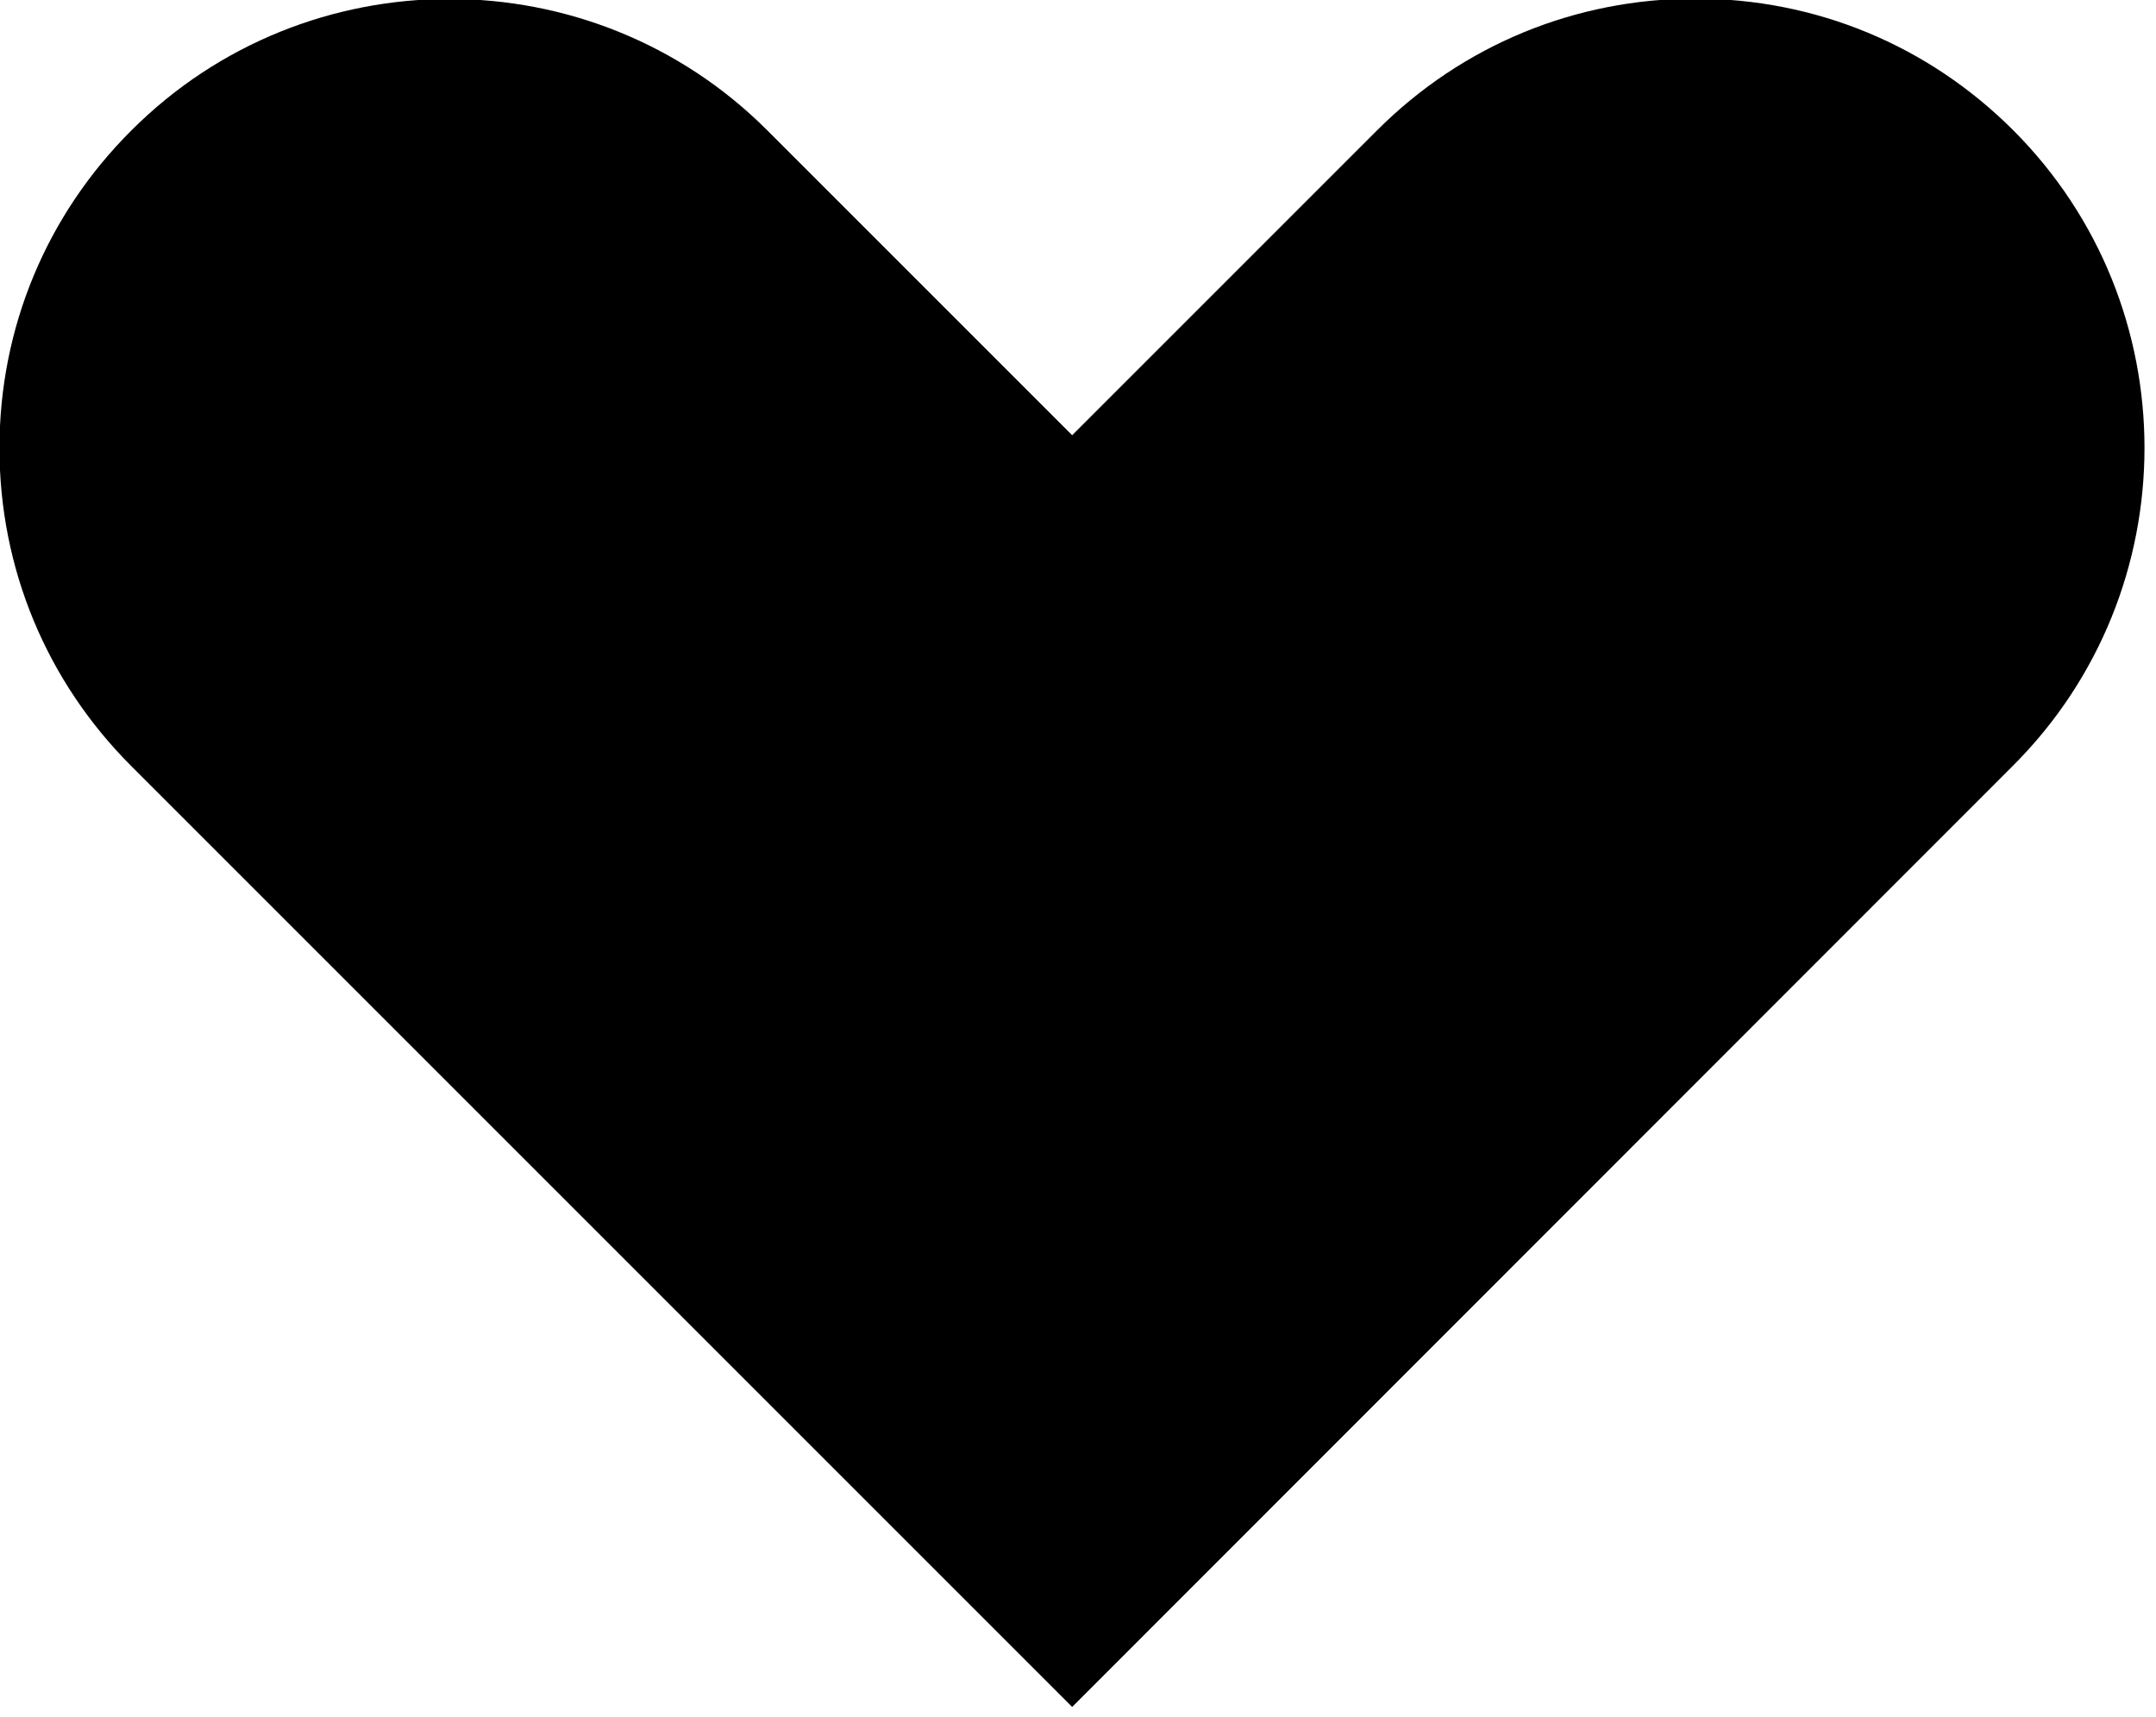 <?xml version="1.0" encoding="UTF-8" standalone="no"?>
<!-- Created with Inkscape (http://www.inkscape.org/) -->

<svg
   xmlns:dc="http://purl.org/dc/elements/1.1/"
   xmlns:cc="http://creativecommons.org/ns#"
   xmlns:rdf="http://www.w3.org/1999/02/22-rdf-syntax-ns#"
   xmlns:svg="http://www.w3.org/2000/svg"
   xmlns="http://www.w3.org/2000/svg"
   xmlns:sodipodi="http://sodipodi.sourceforge.net/DTD/sodipodi-0.dtd"
   xmlns:inkscape="http://www.inkscape.org/namespaces/inkscape"
   width="249.612mm"
   height="198.798mm"
   viewBox="0 0 249.612 198.798"
   version="1.1"
   id="svg12652"
   inkscape:version="0.92.5 (2060ec1f9f, 2020-04-08)"
   sodipodi:docname="heart.svg">
  <defs
     id="defs12646" />
  <sodipodi:namedview
     id="base"
     pagecolor="#ffffff"
     bordercolor="#666666"
     borderopacity="1.0"
     inkscape:pageopacity="0.0"
     inkscape:pageshadow="2"
     inkscape:zoom="0.35"
     inkscape:cx="475.36791"
     inkscape:cy="296.4536"
     inkscape:document-units="mm"
     inkscape:current-layer="g12759"
     showgrid="false"
     inkscape:window-width="1210"
     inkscape:window-height="1016"
     inkscape:window-x="710"
     inkscape:window-y="1107"
     inkscape:window-maximized="0" />
  <g
     inkscape:label="Layer 1"
     inkscape:groupmode="layer"
     id="layer1"
     transform="translate(19.941,-28.473)">
    <g
       id="g12677"
       transform="matrix(7.142,0,0,7.142,-9.21,24.351)">
      <g
         id="g12718"
         transform="matrix(0.072,0,0,0.072,-3.091,-3.853)">
        <g
           id="g12759"
           transform="matrix(0.998,0,0,0.998,7.97,-2.354)">
          <g
             id="g12741">
            <path
               id="path12739"
               d="M 468.3,93.4 C 449.1,74.2 423.7,63.7 396.6,63.7 369.5,63.7 344,74.2 324.8,93.4 L 256,162.2 187.2,93.4 C 147.7,53.9 83.3,53.9 43.8,93.4 24.6,112.5 14,138 14,165.1 c 0,27.1 10.6,52.6 29.7,71.7 L 256,449.1 468.2,236.8 c 39.6,-39.5 39.6,-103.9 0.1,-143.4 z"
               inkscape:connector-curvature="0" />
          </g>
        </g>
      </g>
    </g>
  </g>
</svg>
